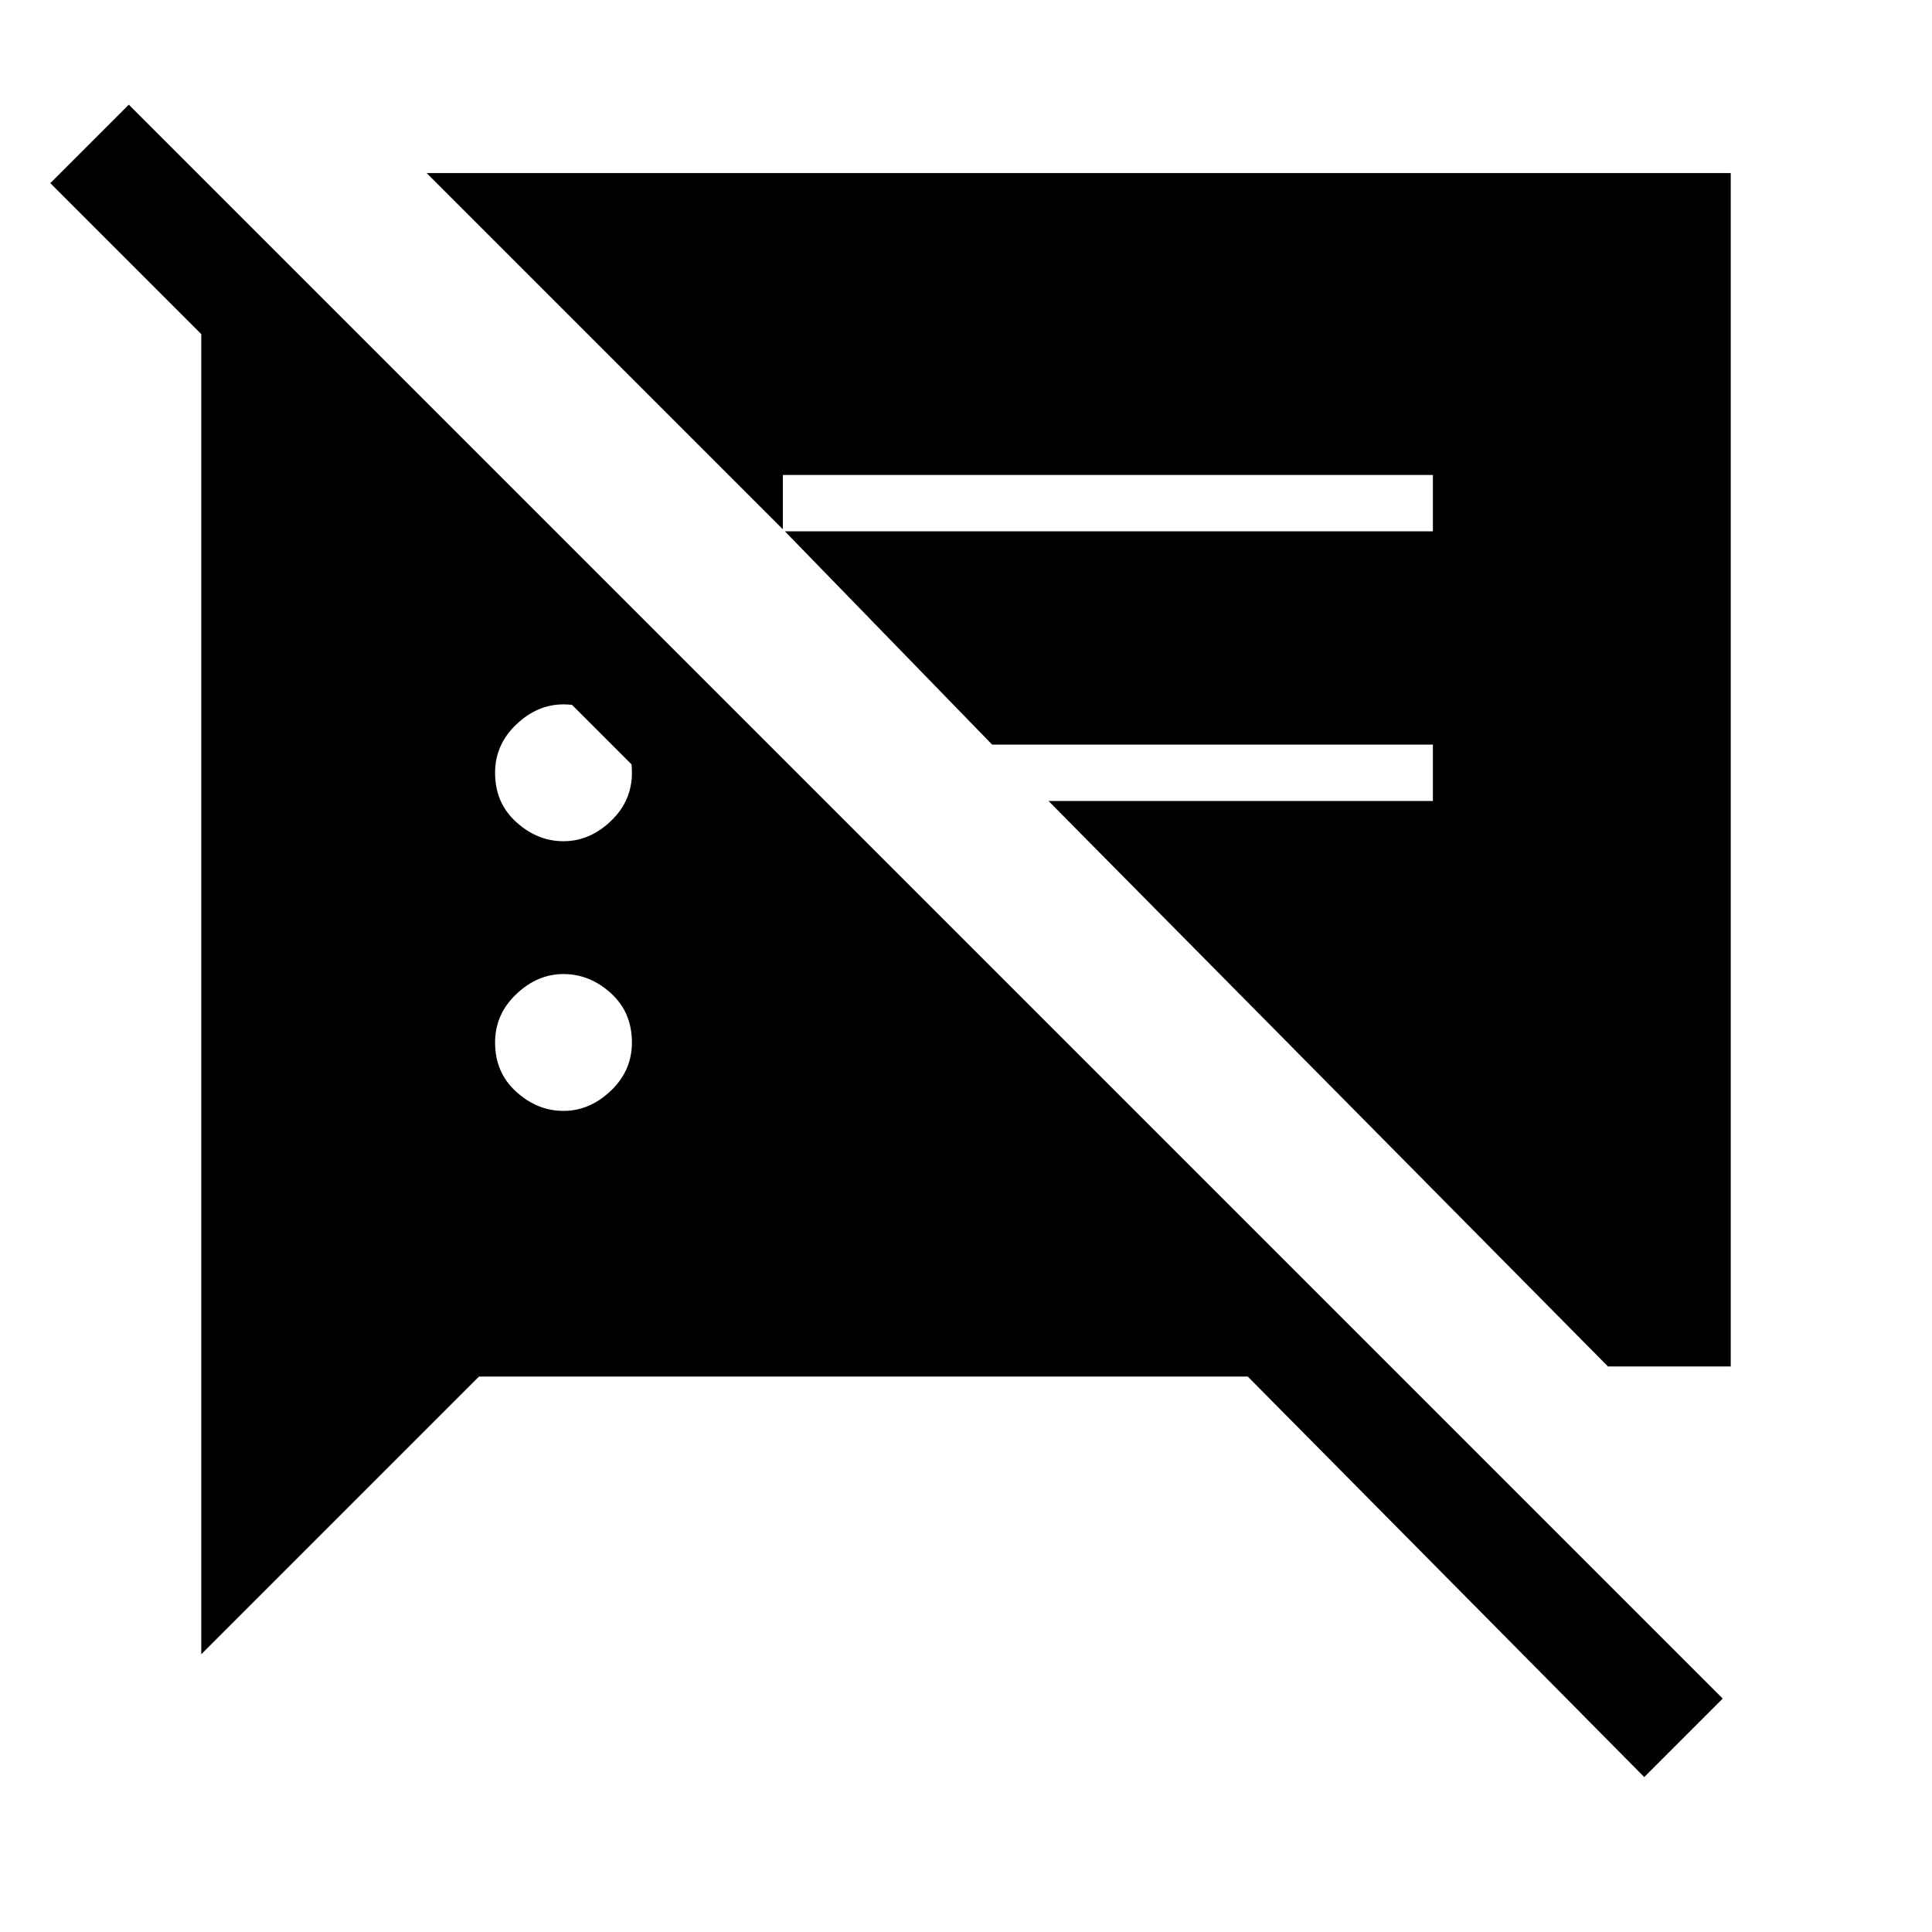 <svg xmlns="http://www.w3.org/2000/svg" height="24" width="24"><path d="m19.975 16.975-6.95-7.025H17.8v-.7h-5.475L9.75 6.6h8.05v-.7H9.725v.675L5.3 2.15h16.2v14.825ZM7 13.8q.325 0 .588-.25.262-.25.262-.6 0-.375-.262-.613Q7.325 12.1 7 12.1q-.325 0-.587.25-.263.25-.263.6 0 .375.263.612.262.238.587.238Zm0-3.35q.325 0 .588-.25.262-.25.262-.6 0-.375-.262-.612Q7.325 8.75 7 8.75q-.325 0-.587.25-.263.25-.263.6 0 .375.263.612.262.238.587.238Zm13.425 11.625L15.5 17.1H5.95L2.5 20.55V3.85h1.65l6.6 6.6H8.8L.625 2.275 1.6 1.3l19.8 19.8Z"/></svg>